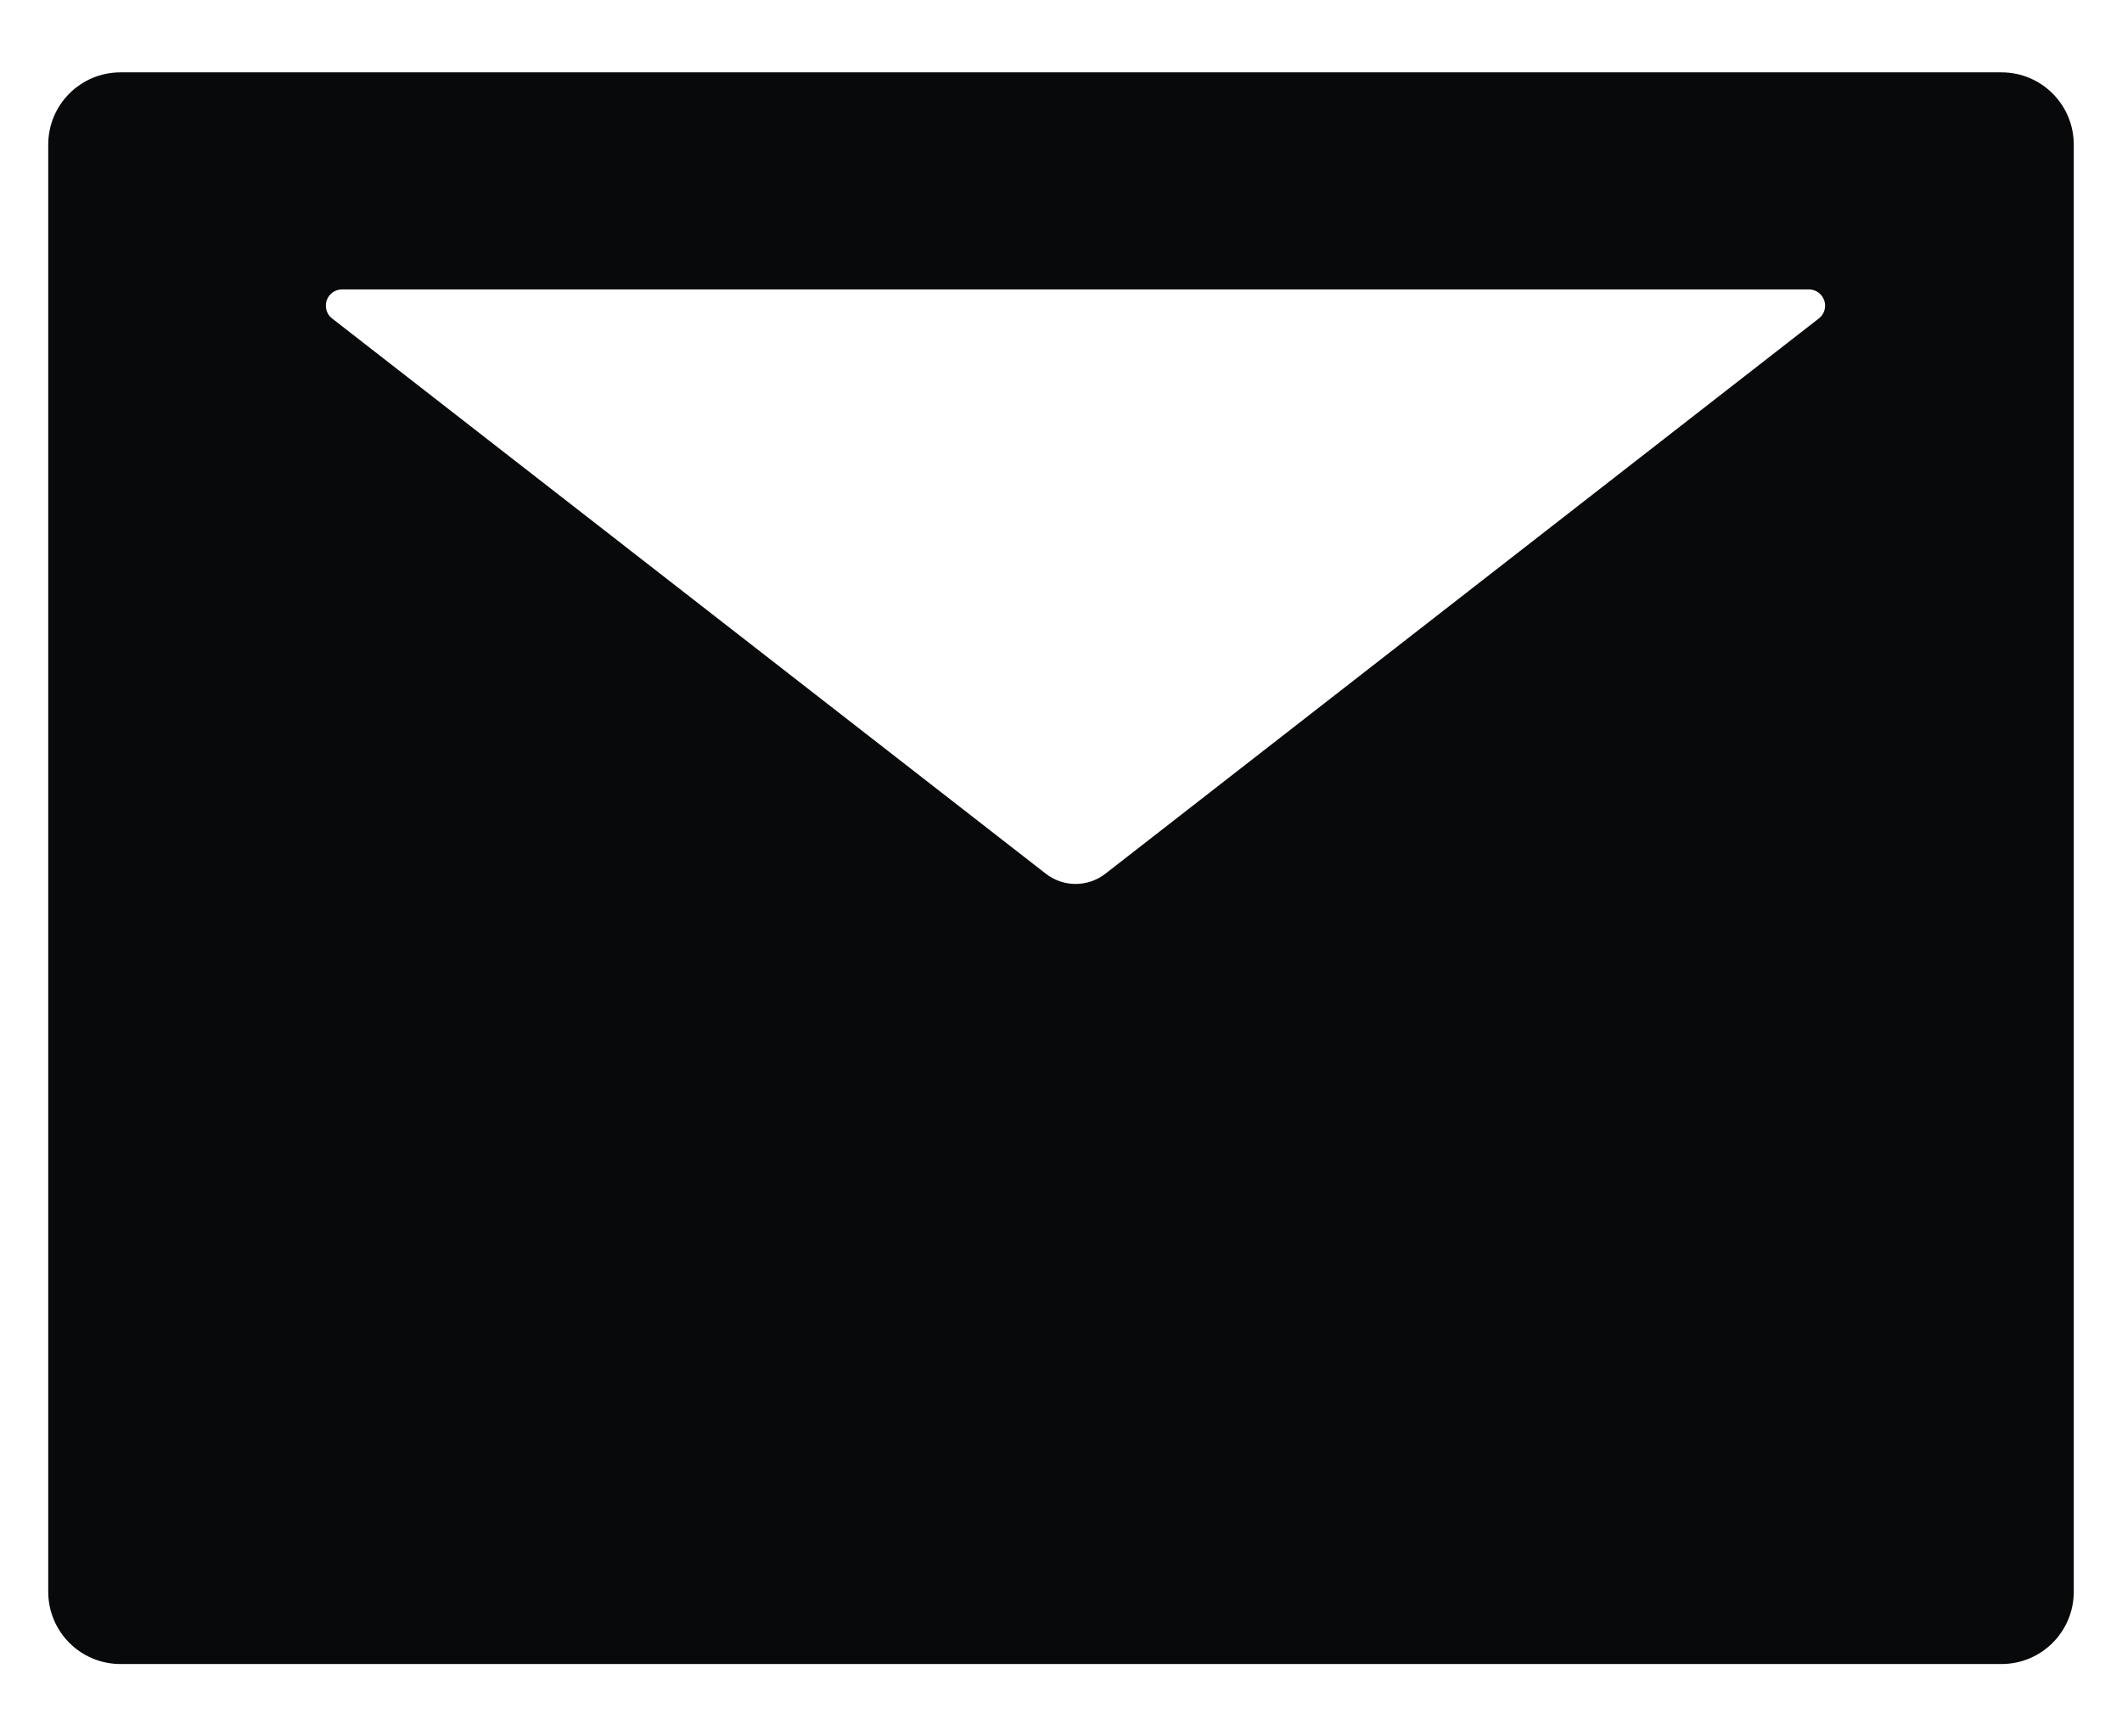 <svg width="22" height="18" viewBox="0 0 22 18" fill="none" xmlns="http://www.w3.org/2000/svg">
<path d="M20.75 0.75H1.25C0.835 0.75 0.5 1.085 0.5 1.5V16.5C0.5 16.915 0.835 17.25 1.25 17.25H20.75C21.165 17.25 21.5 16.915 21.5 16.5V1.5C21.5 1.085 21.165 0.75 20.75 0.75ZM18.856 3.302L11.462 9.056C11.279 9.199 11.023 9.199 10.841 9.056L3.444 3.302C3.416 3.281 3.395 3.251 3.385 3.217C3.375 3.184 3.376 3.148 3.387 3.114C3.398 3.081 3.42 3.052 3.449 3.031C3.477 3.011 3.512 3 3.547 3H18.753C18.788 3 18.823 3.011 18.851 3.031C18.88 3.052 18.901 3.081 18.913 3.114C18.924 3.148 18.925 3.184 18.915 3.217C18.905 3.251 18.884 3.281 18.856 3.302Z" fill="#08090A"/>
</svg>
